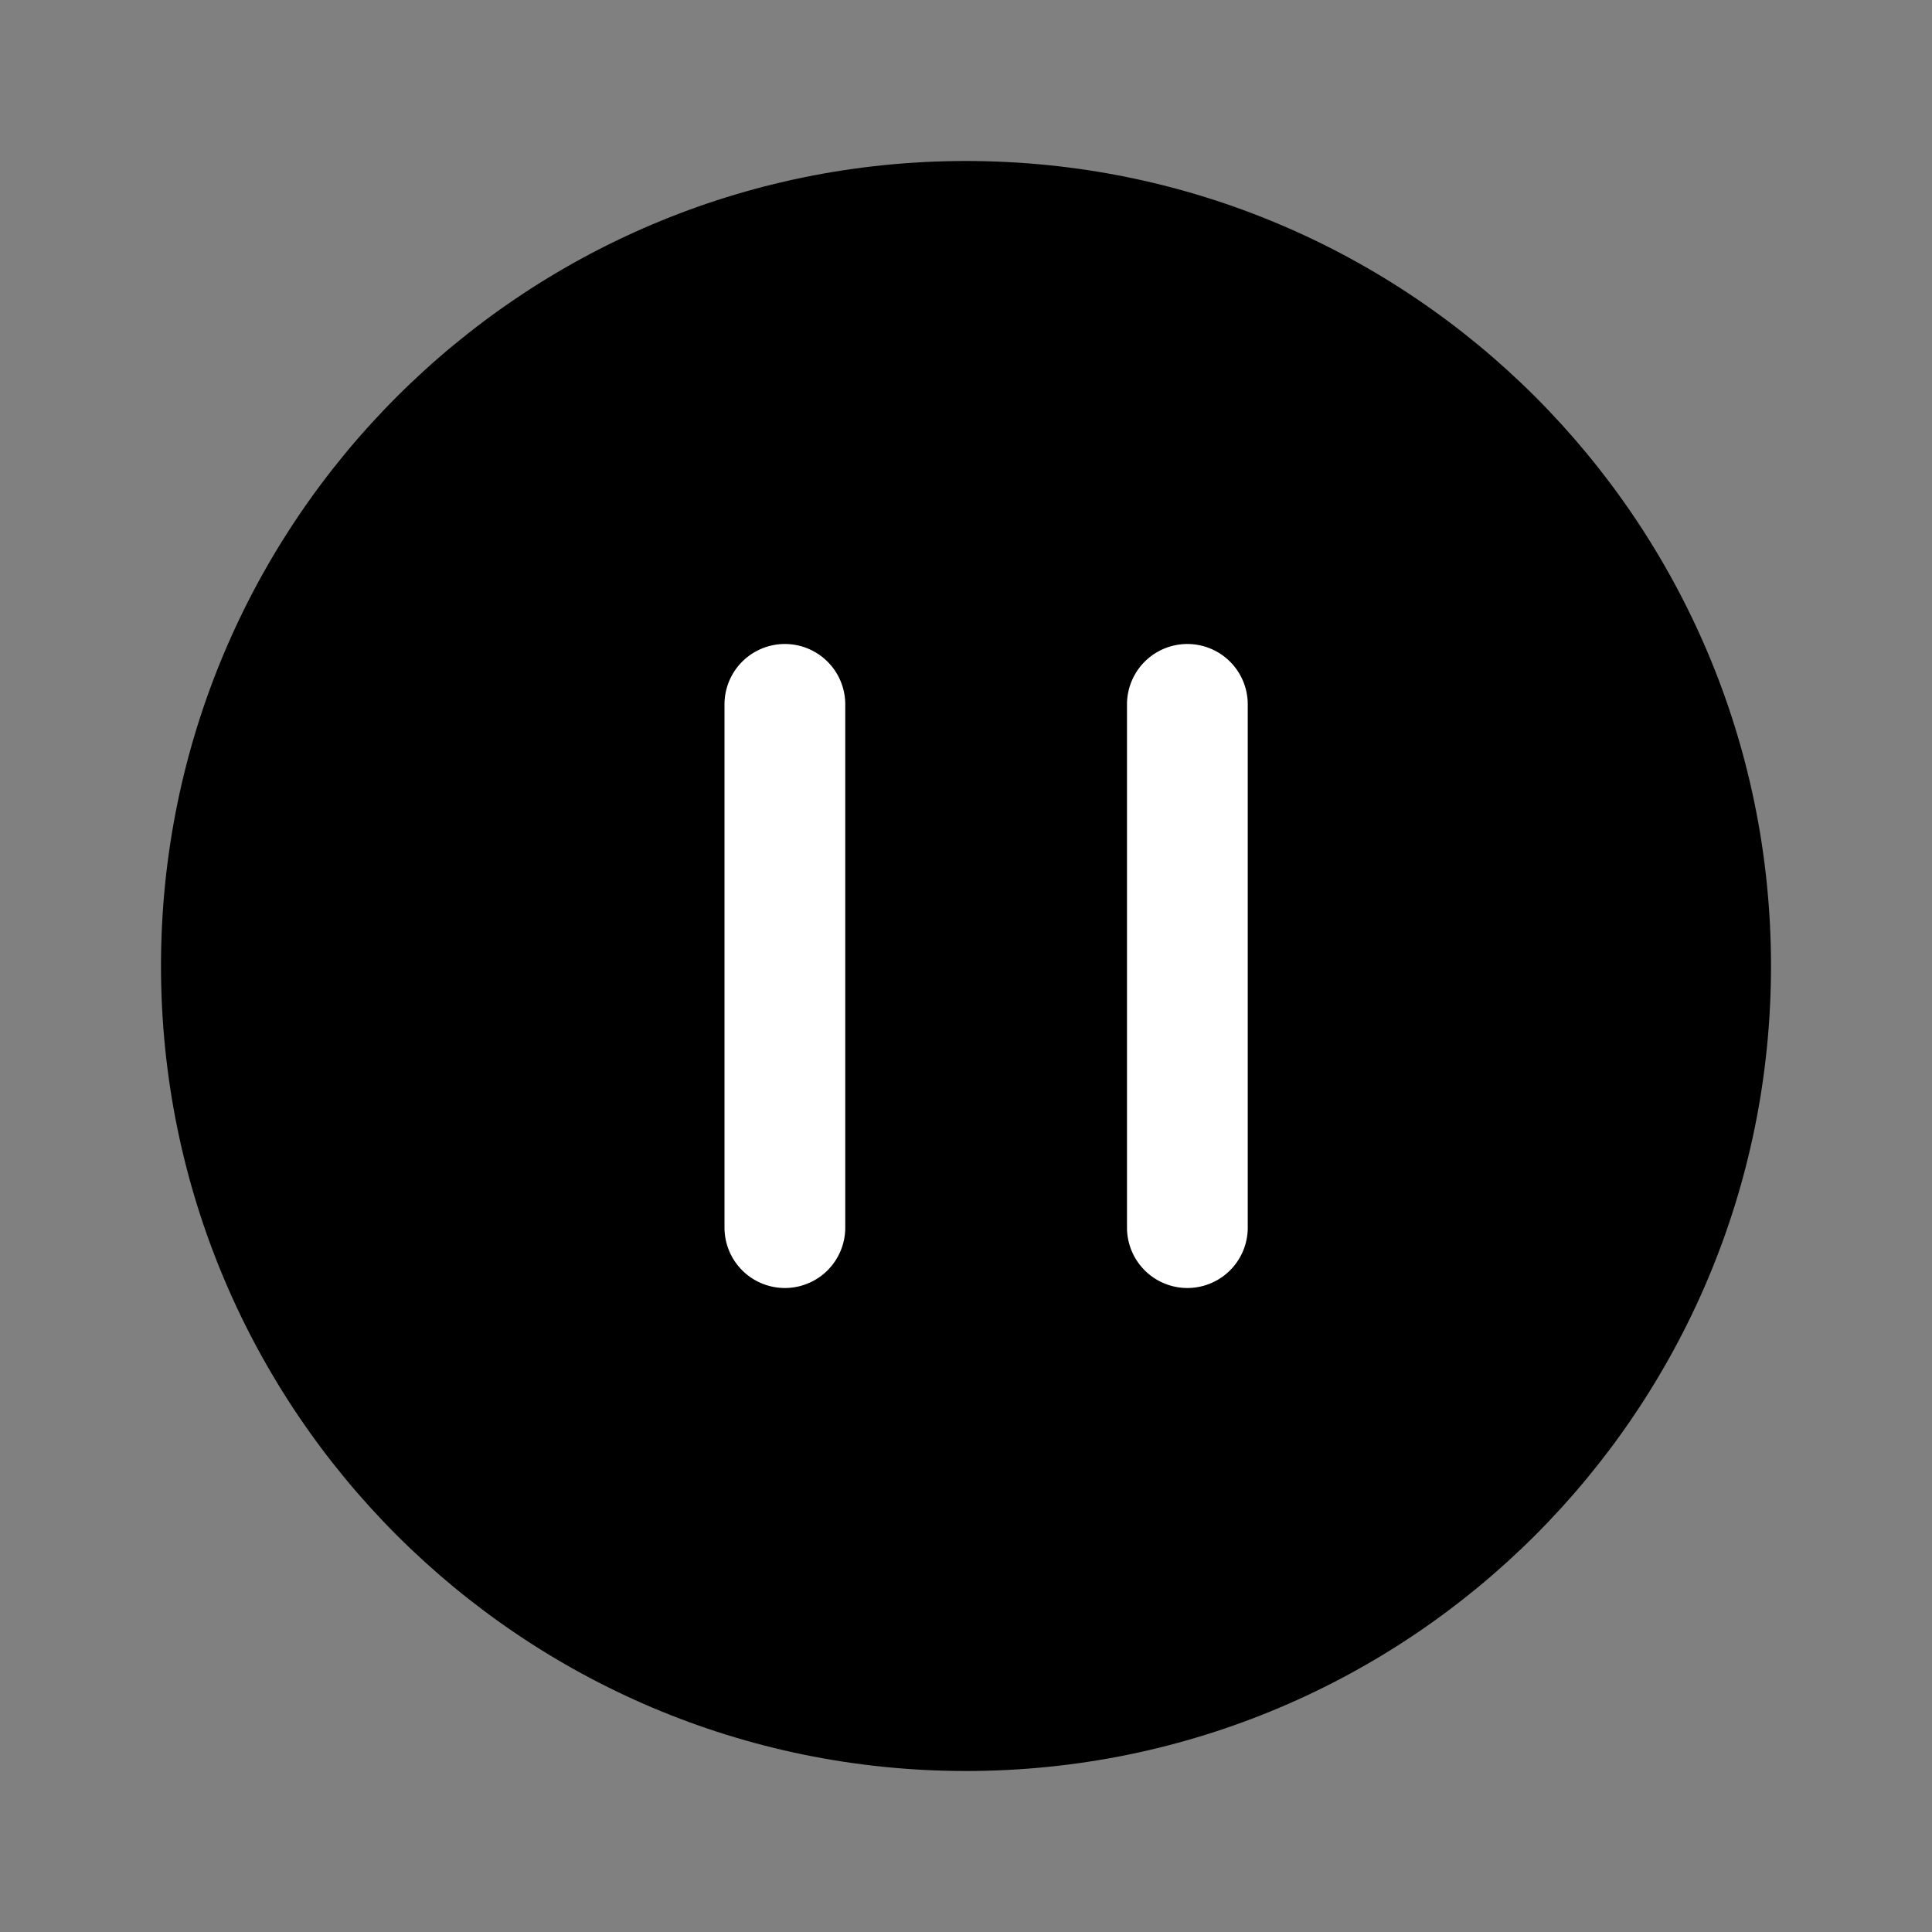 <svg xmlns="http://www.w3.org/2000/svg" width="24" height="24" fill="none" viewBox="0 0 24 24">
  <rect x="0" y="0" width="24" height="24" fill="#808080" stroke="none"/>
  <path fill="#000" d="M22 12c0 5.523-4.477 10-10 10S2 17.523 2 12 6.477 2 12 2s10 4.477 10 10Z"/>
  <path fill="#fff" d="M14 8.75a.75.75 0 0 1 1.5 0v6.5a.75.75 0 0 1-1.5 0v-6.5Zm-5 0a.75.75 0 0 1 1.5 0v6.5a.75.75 0 0 1-1.5 0v-6.5Z"/>
</svg>
